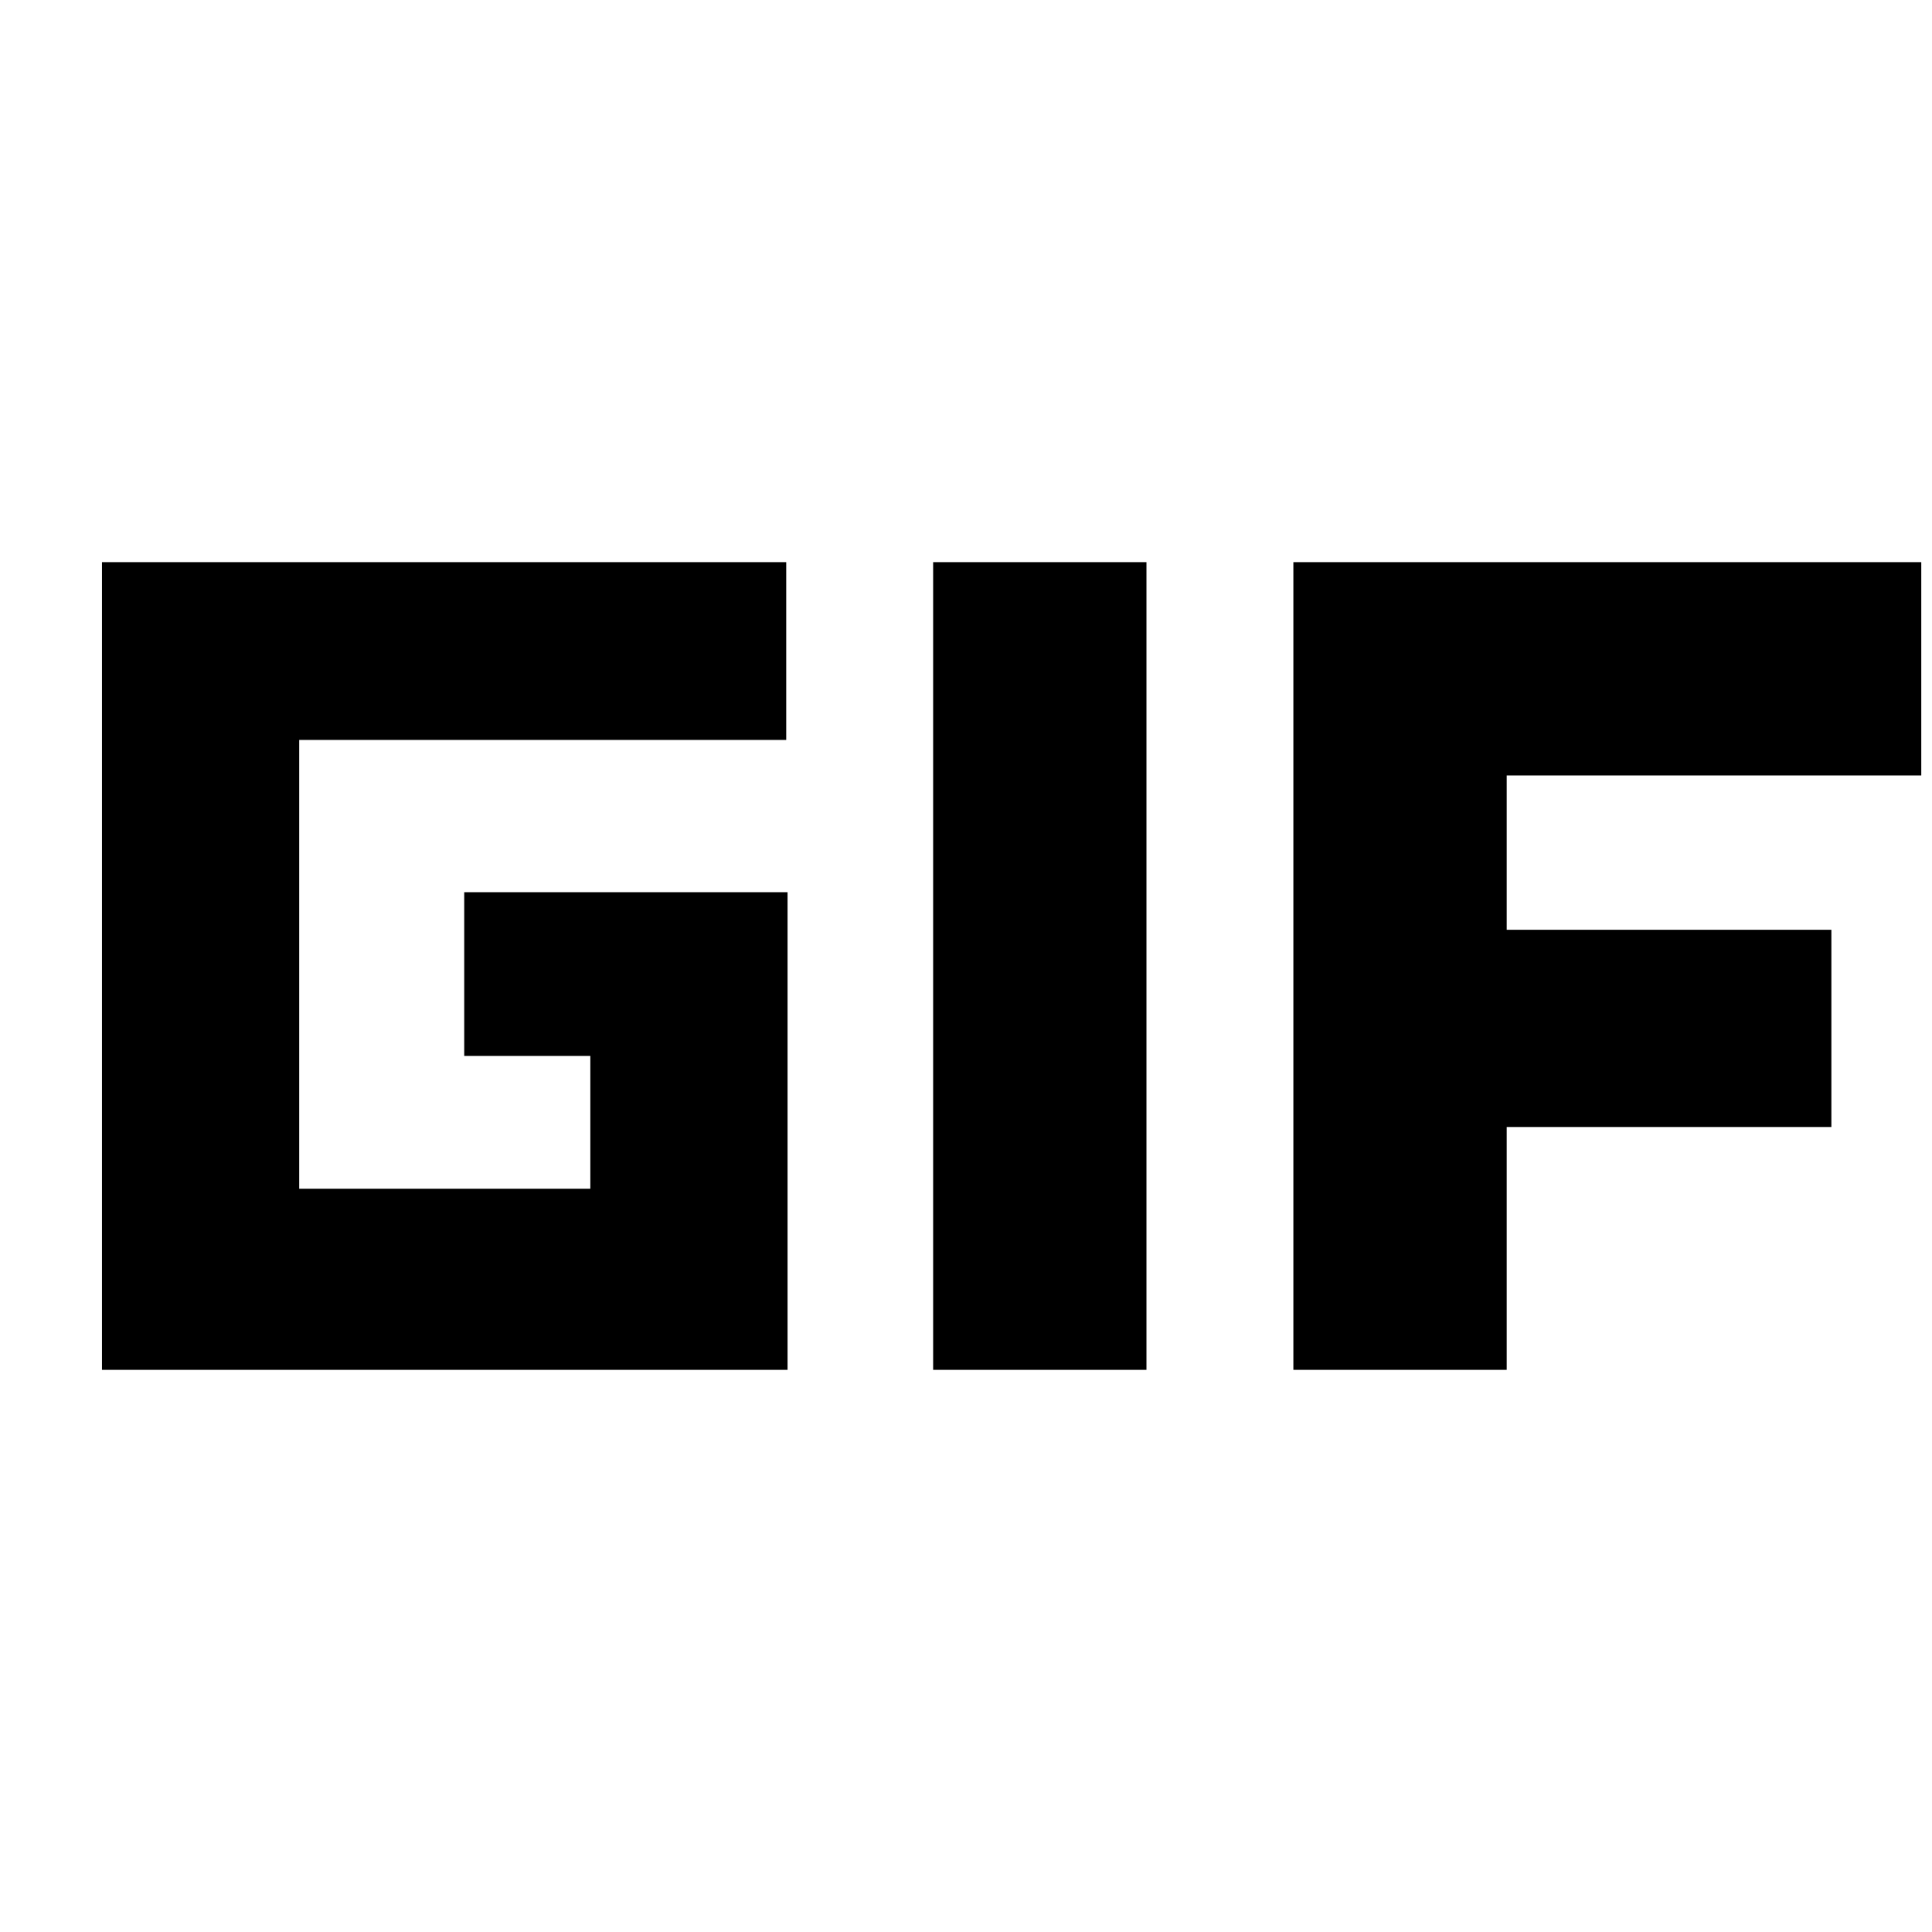 <svg xmlns="http://www.w3.org/2000/svg" height="40" viewBox="0 -960 960 960" width="40"><path d="M50.67-279.33v-401.34h340v88.34h-242v223h144.66v-66h-62.66v-81.34h160.66v237.34H50.67Zm413 0v-401.34h106v401.34h-106Zm179 0v-401.34h312v106h-206V-498H910v98H748.67v120.67h-106Z"/></svg>